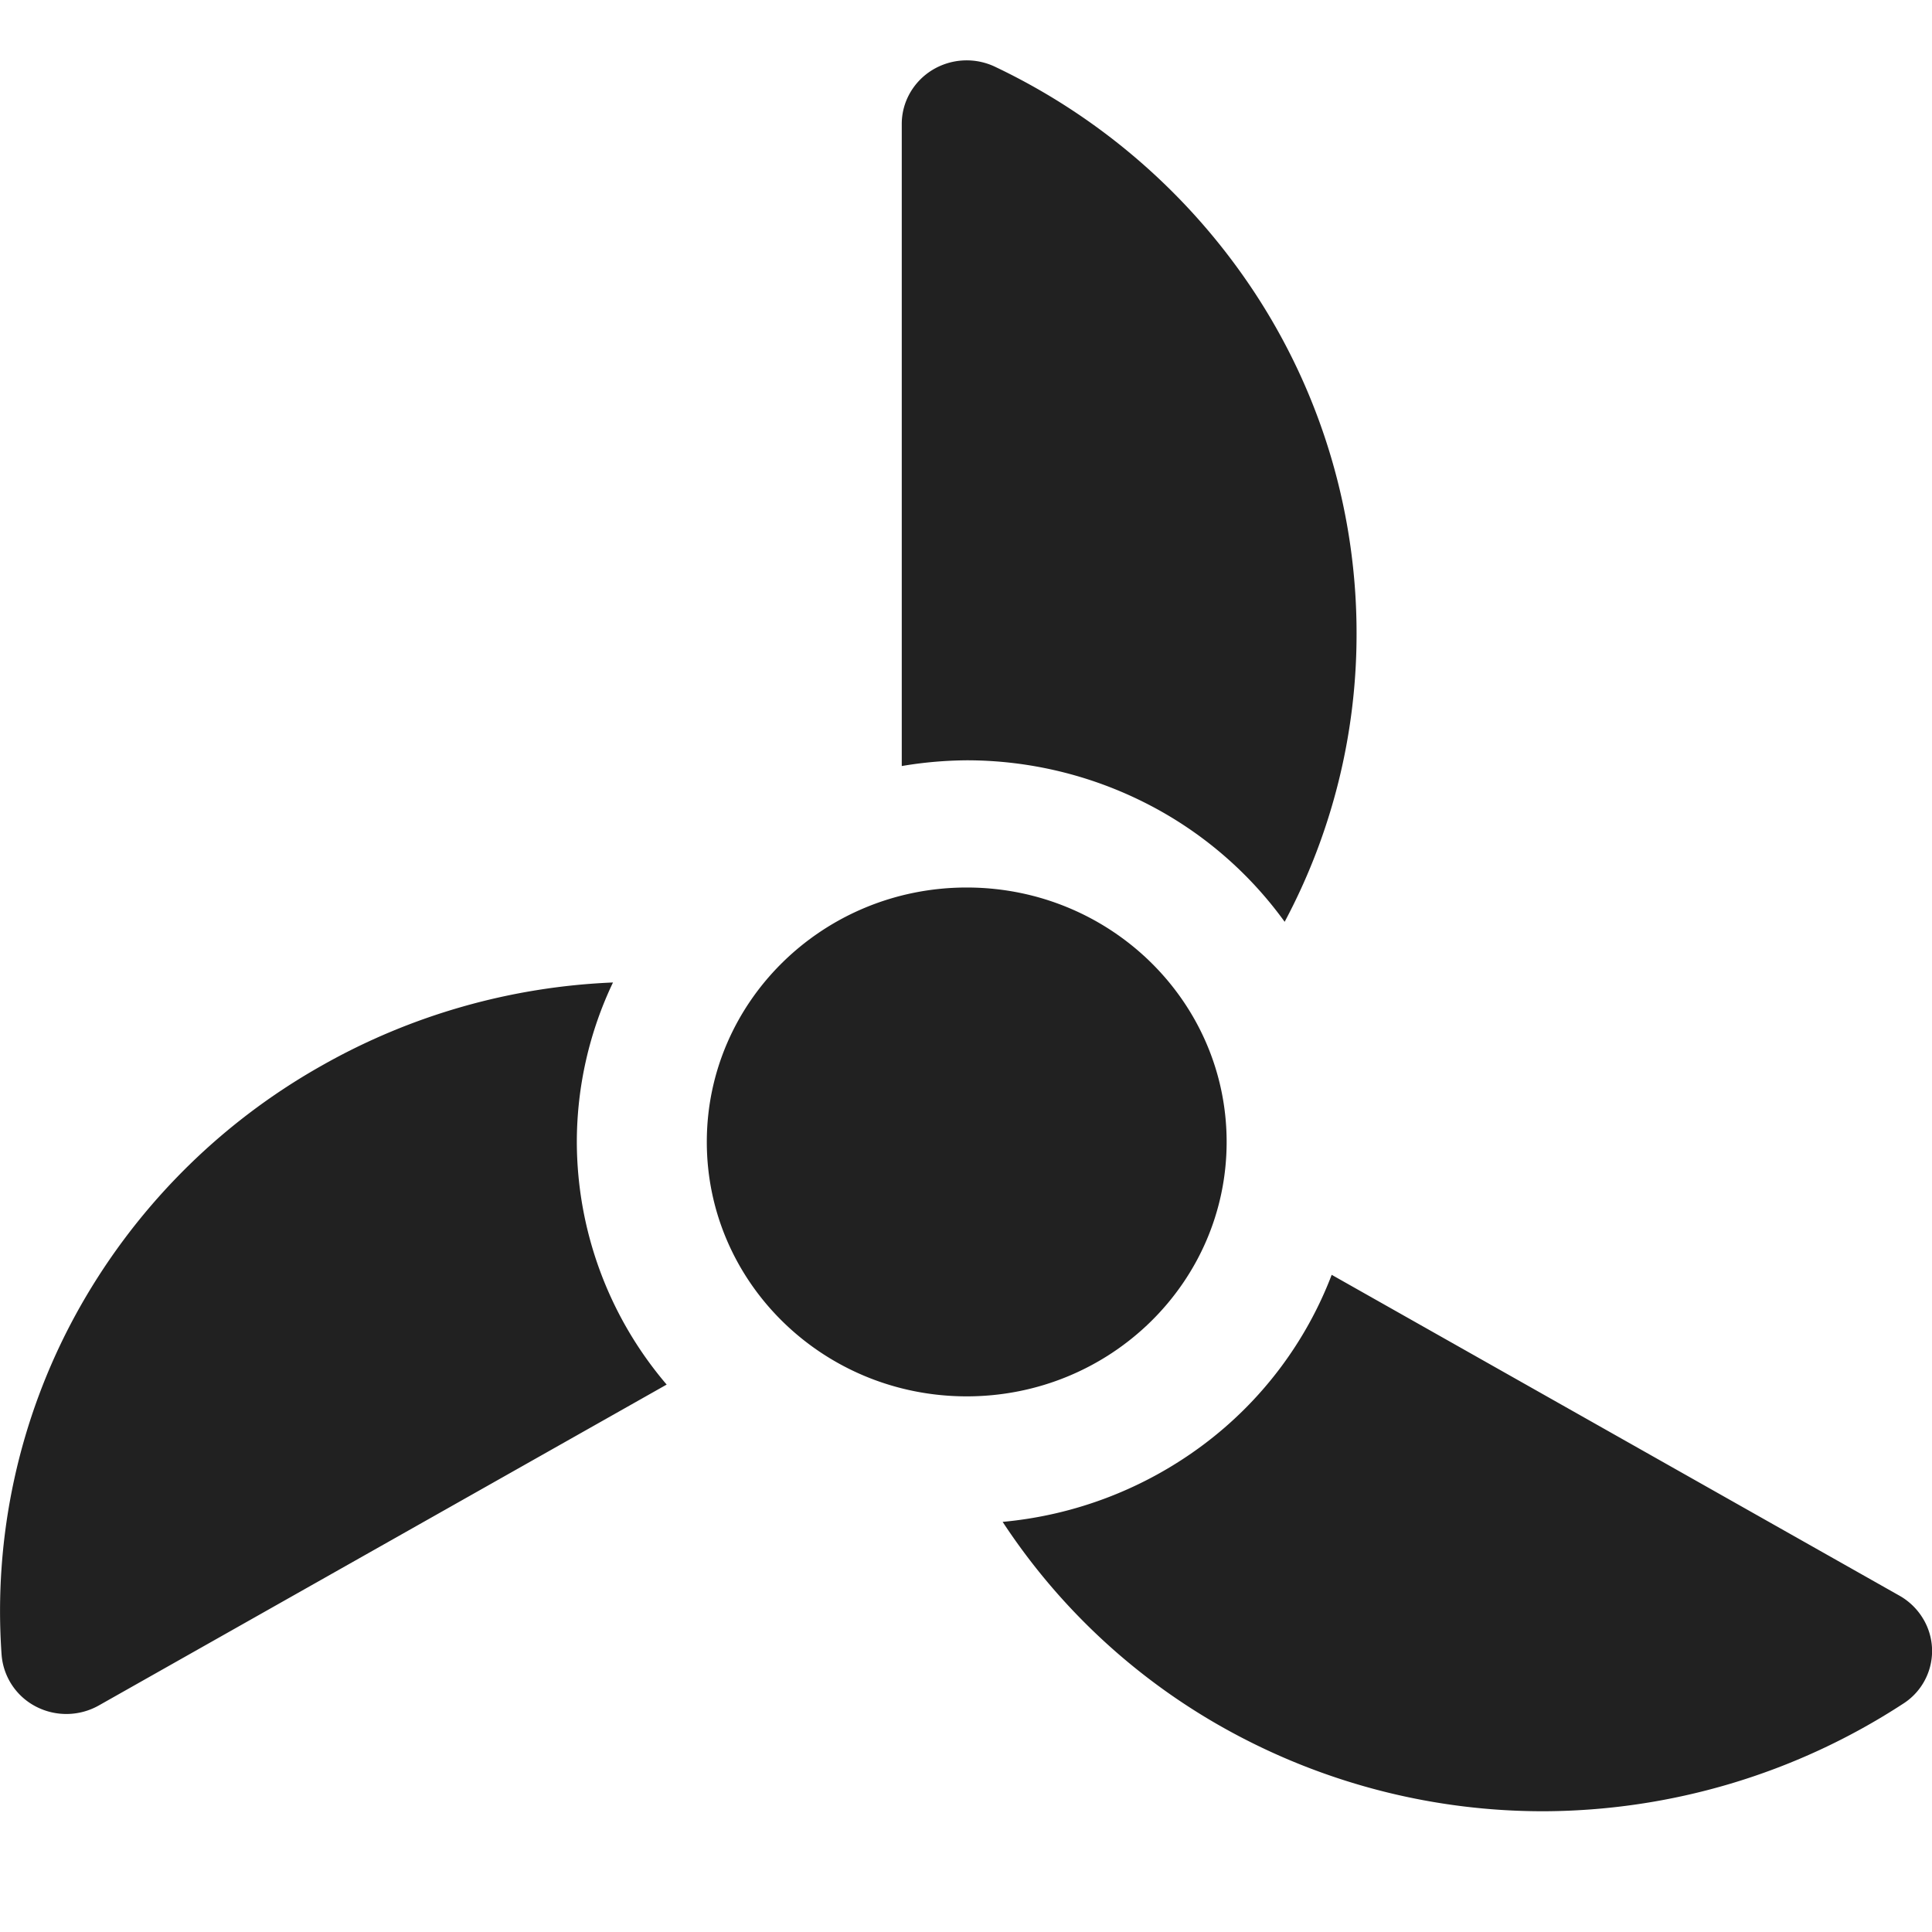 <svg xmlns="http://www.w3.org/2000/svg" width="32" height="32" viewBox="0 0 32 32"><title>widget</title><g fill="#212121" class="nc-icon-wrapper"><g fill="#212121"><path transform="scale(1,-1) translate(0,-32)" d="M 18.978 18.697 A 6.56 6.56 0 0 1 16.012 19.407 C 15.652 19.404 15.292 19.373 14.936 19.312 V 29.942 C 14.935 30.122 14.981 30.298 15.07 30.456 C 15.159 30.613 15.287 30.746 15.443 30.841 A 1.094 1.094 0 0 0 16.492 30.889 A 10.578 10.578 0 0 0 20.854 27.04 A 10.268 10.268 0 0 0 22.469 21.513 A 10.122 10.122 0 0 0 21.278 16.732 A 6.41 6.41 0 0 1 18.978 18.697 z M 9.554 13.085 A 6.156 6.156 0 0 0 10.153 15.727 C 8.454 15.657 6.798 15.184 5.327 14.349 A 10.534 10.534 0 0 1 1.249 10.217 A 10.247 10.247 0 0 1 0.026 4.597 A 1.057 1.057 0 0 1 0.593 3.735 A 1.095 1.095 0 0 1 1.64 3.754 L 11.042 9.067 A 6.211 6.211 0 0 0 9.554 13.085 z M 31.462 5.57 L 22.057 10.885 A 6.34 6.34 0 0 0 19.933 8.072 A 6.546 6.546 0 0 0 16.607 6.793 A 10.547 10.547 0 0 1 20.452 3.28 A 10.815 10.815 0 0 1 25.547 2 A 10.963 10.963 0 0 1 31.517 3.778 A 1.035 1.035 0 0 1 31.847 5.198 A 1.068 1.068 0 0 1 31.462 5.57 z M 20.317 13.086 C 20.317 10.758 18.389 8.872 16.012 8.872 C 13.634 8.872 11.707 10.758 11.707 13.086 C 11.707 15.413 13.634 17.3 16.012 17.3 C 18.389 17.3 20.317 15.413 20.317 13.086 z"></path></g></g></svg>